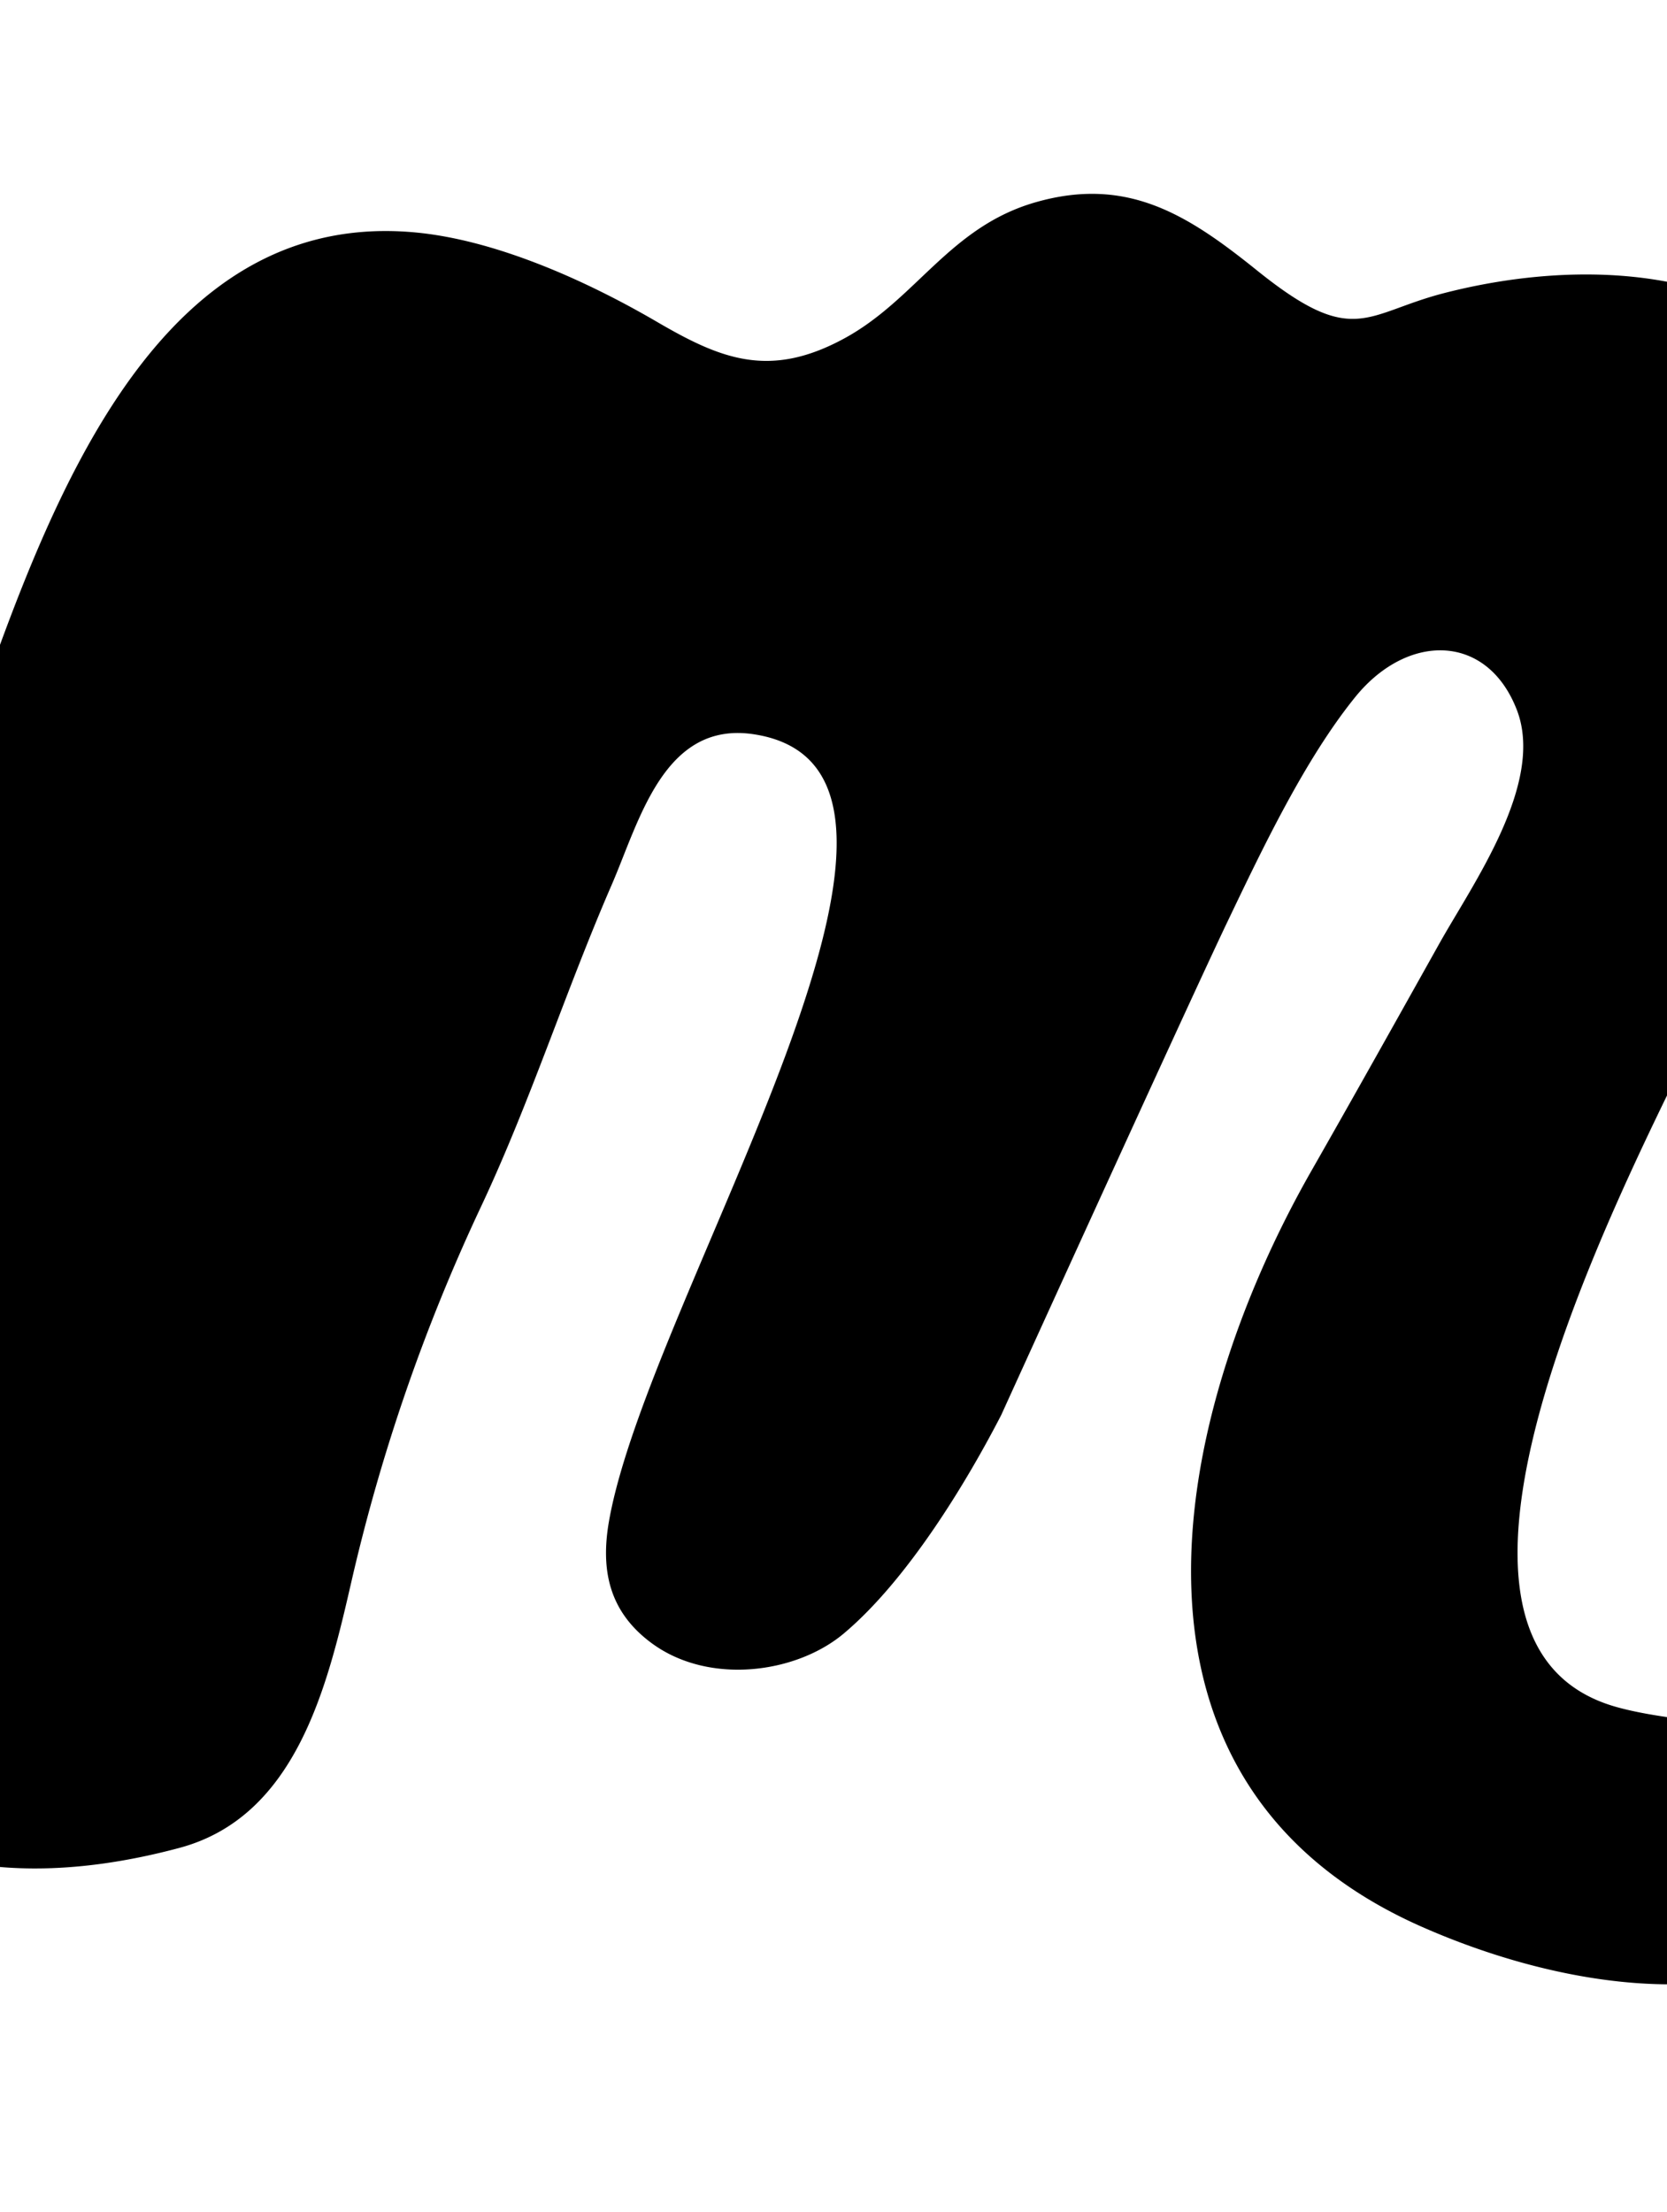 <svg height="100%" width="100%" xmlns="http://www.w3.org/2000/svg" viewBox="26 18 49 65">
    <path d="M80.952 74.251c-.74.802-1.917 1.41-3.104 1.721-3.226.844-7.038-.031-10.038-1.351-9.568-4.21-7.455-14.872-3.259-22.225 1.26-2.208 2.503-4.431 3.754-6.666.984-1.76 3.114-4.724 2.28-6.875-.875-2.256-3.216-2.27-4.753-.369-1.479 1.829-2.726 4.454-3.746 6.584-1.111 2.319-6.656 14.507-6.656 14.507-1.024 1.985-2.751 4.839-4.624 6.416-1.397 1.177-3.95 1.522-5.629.303-1.275-.927-1.527-2.159-1.277-3.594 1.156-6.625 11.204-22.04 4.274-23.125-2.656-.416-3.377 2.539-4.196 4.426-1.354 3.116-2.386 6.361-3.834 9.441a54.555 54.555 0 00-3.813 11.02c-.698 3.037-1.602 6.907-5.06 7.832-9.465 2.531-12.341-3.718-12.341-3.719-1.545-4.916-.08-9.338 1.408-14.066 1.15-3.652 1.837-7.419 3.293-10.973 2.598-6.336 5.187-19.556 14.549-18.711 2.39.216 5.063 1.424 7.128 2.628 1.877 1.095 3.305 1.679 5.49.499 2.126-1.146 3.099-3.277 5.632-4.008 2.715-.783 4.5.376 6.53 2.009 2.846 2.288 3.156 1.254 5.504.653 1.947-.499 4.208-.73 6.342-.365 10.982 1.882 3.988 15.901 1.368 21.535-1.705 3.665-9.844 18.404-2.633 20.385 2.175.597 4.979.325 6.79 1.885 1.841 1.585 1.658 3.082.621 4.203z"/>
</svg>
